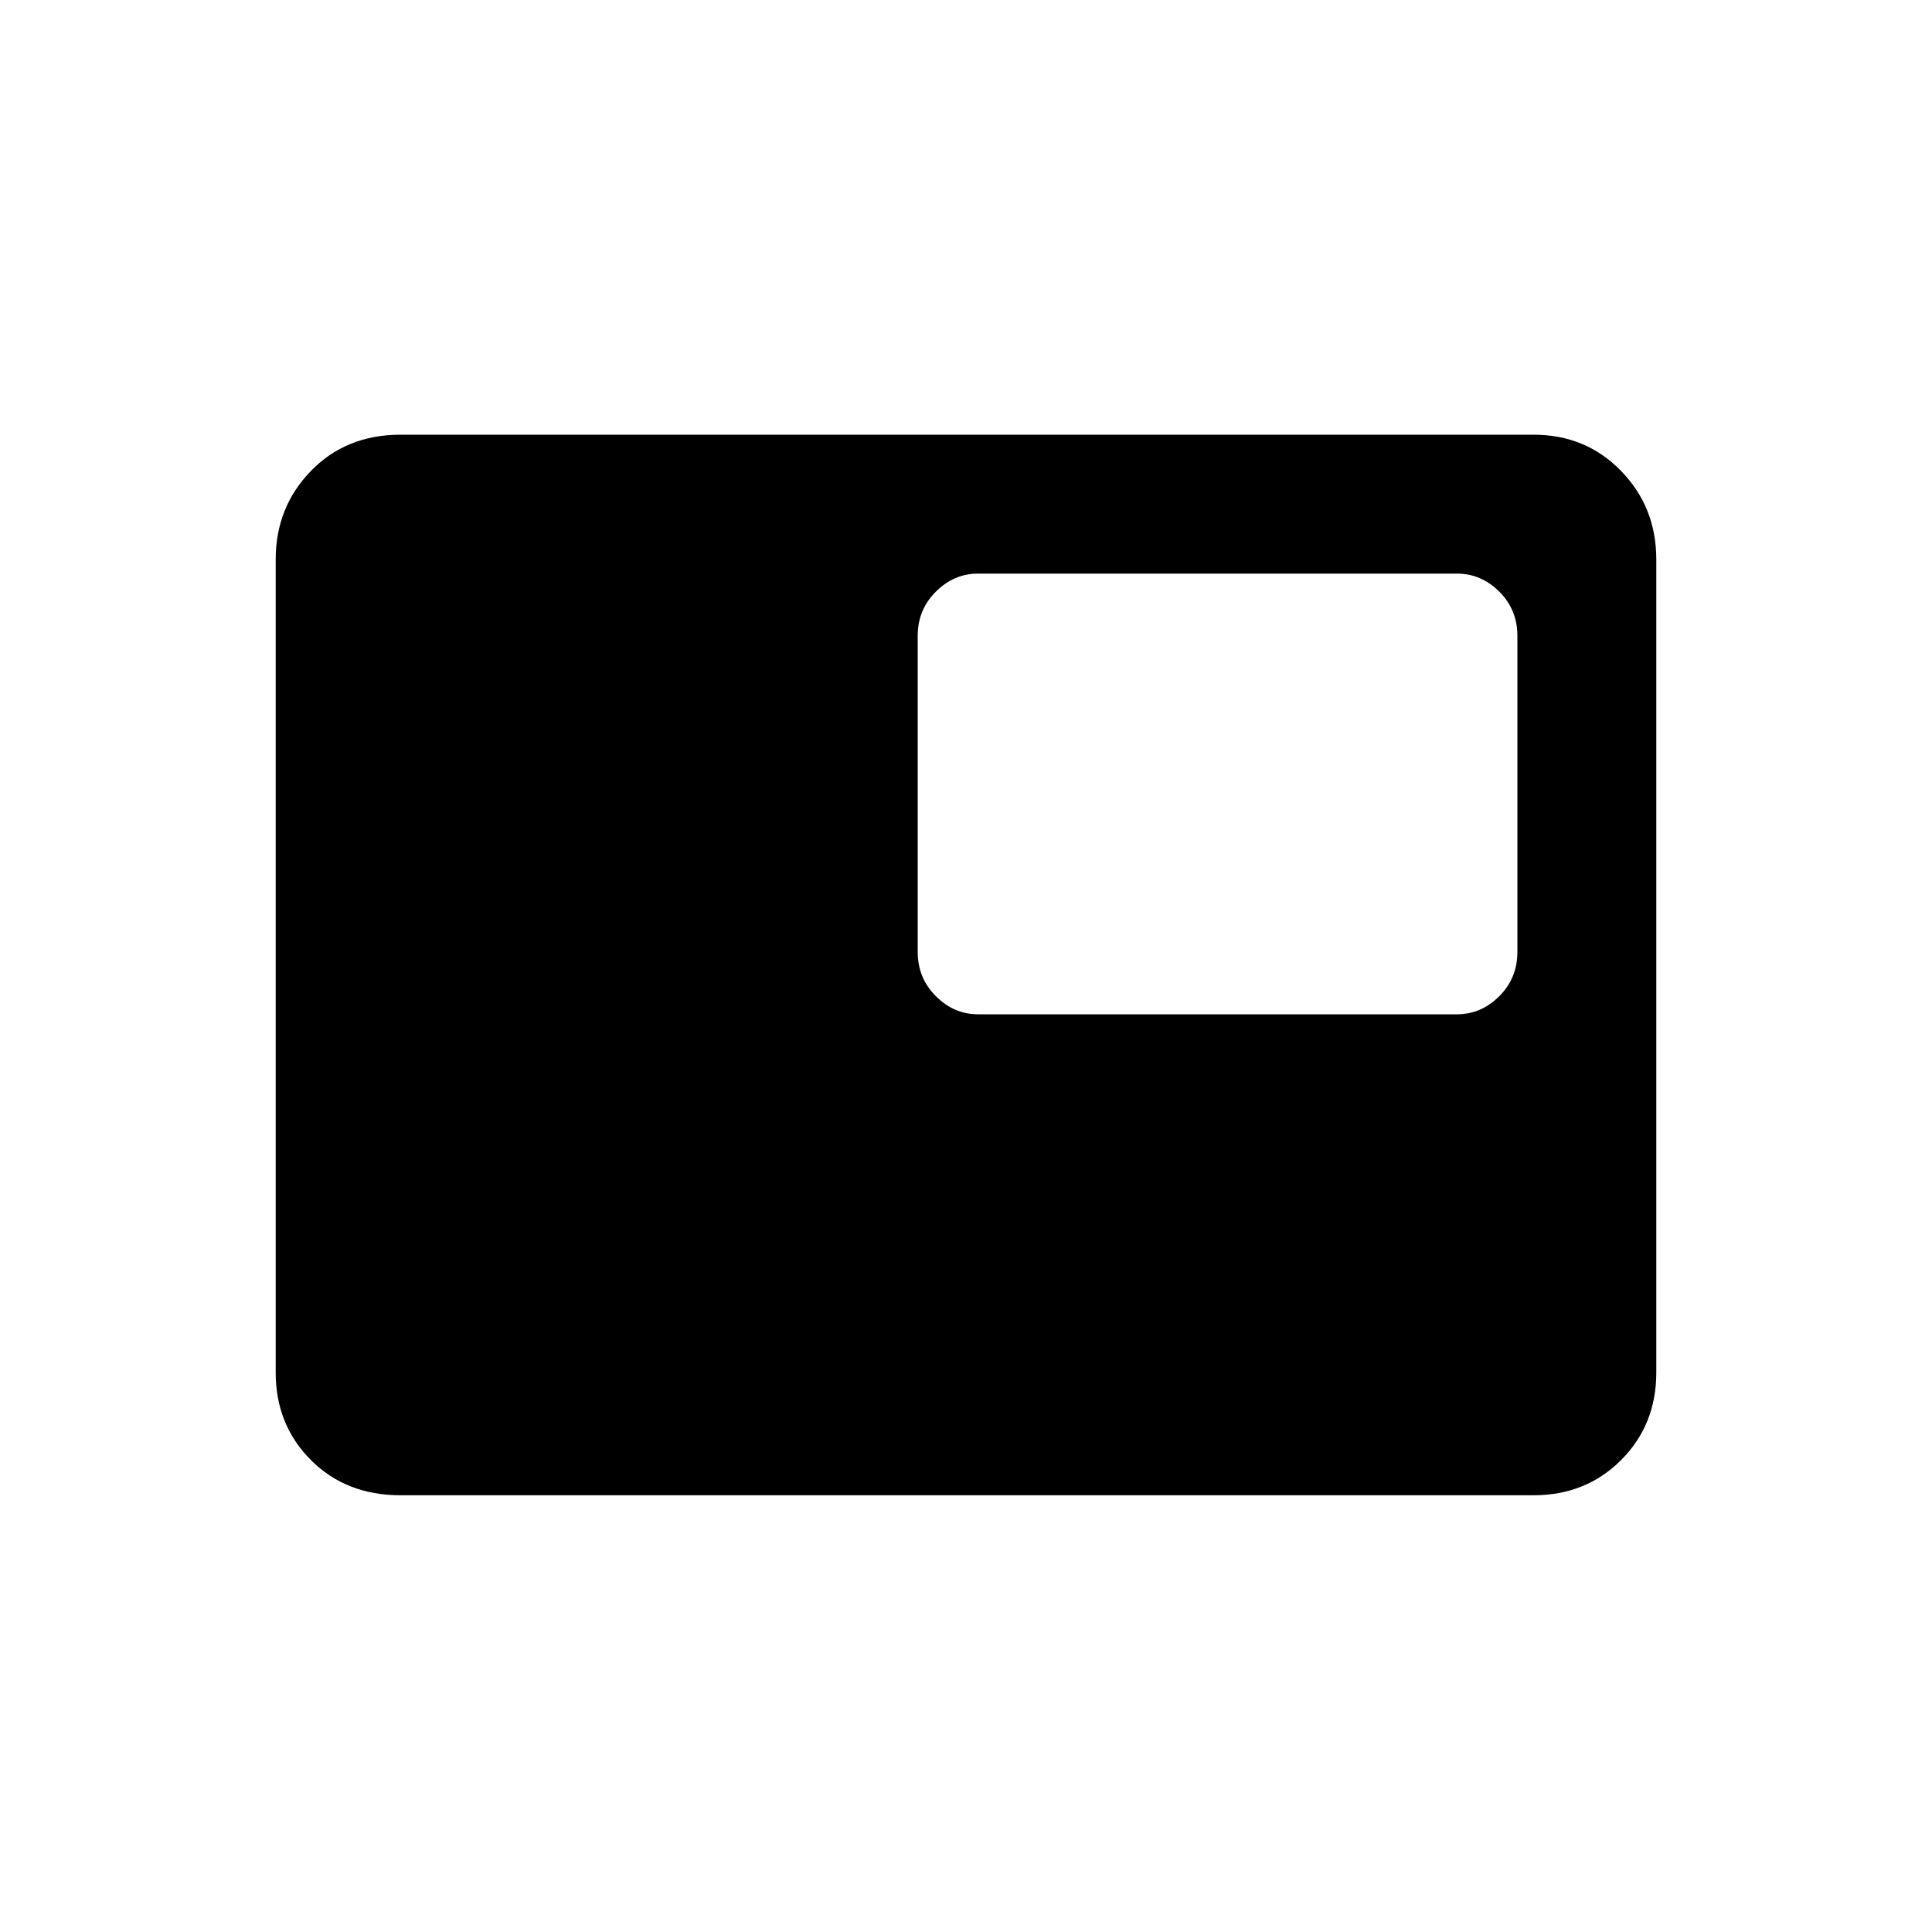 <svg xmlns="http://www.w3.org/2000/svg" height="20" width="20"><path d="M10.125 10.5H15.083Q15.333 10.5 15.521 10.312Q15.708 10.125 15.708 9.854V6.583Q15.708 6.312 15.521 6.125Q15.333 5.938 15.083 5.938H10.125Q9.875 5.938 9.688 6.125Q9.5 6.312 9.5 6.583V9.854Q9.5 10.125 9.688 10.312Q9.875 10.5 10.125 10.5ZM4.146 15.479Q3.583 15.479 3.219 15.115Q2.854 14.75 2.854 14.208V5.792Q2.854 5.25 3.219 4.875Q3.583 4.5 4.146 4.5H15.875Q16.417 4.5 16.781 4.875Q17.146 5.25 17.146 5.792V14.208Q17.146 14.75 16.781 15.115Q16.417 15.479 15.875 15.479ZM12.625 8.208Z"/></svg>
